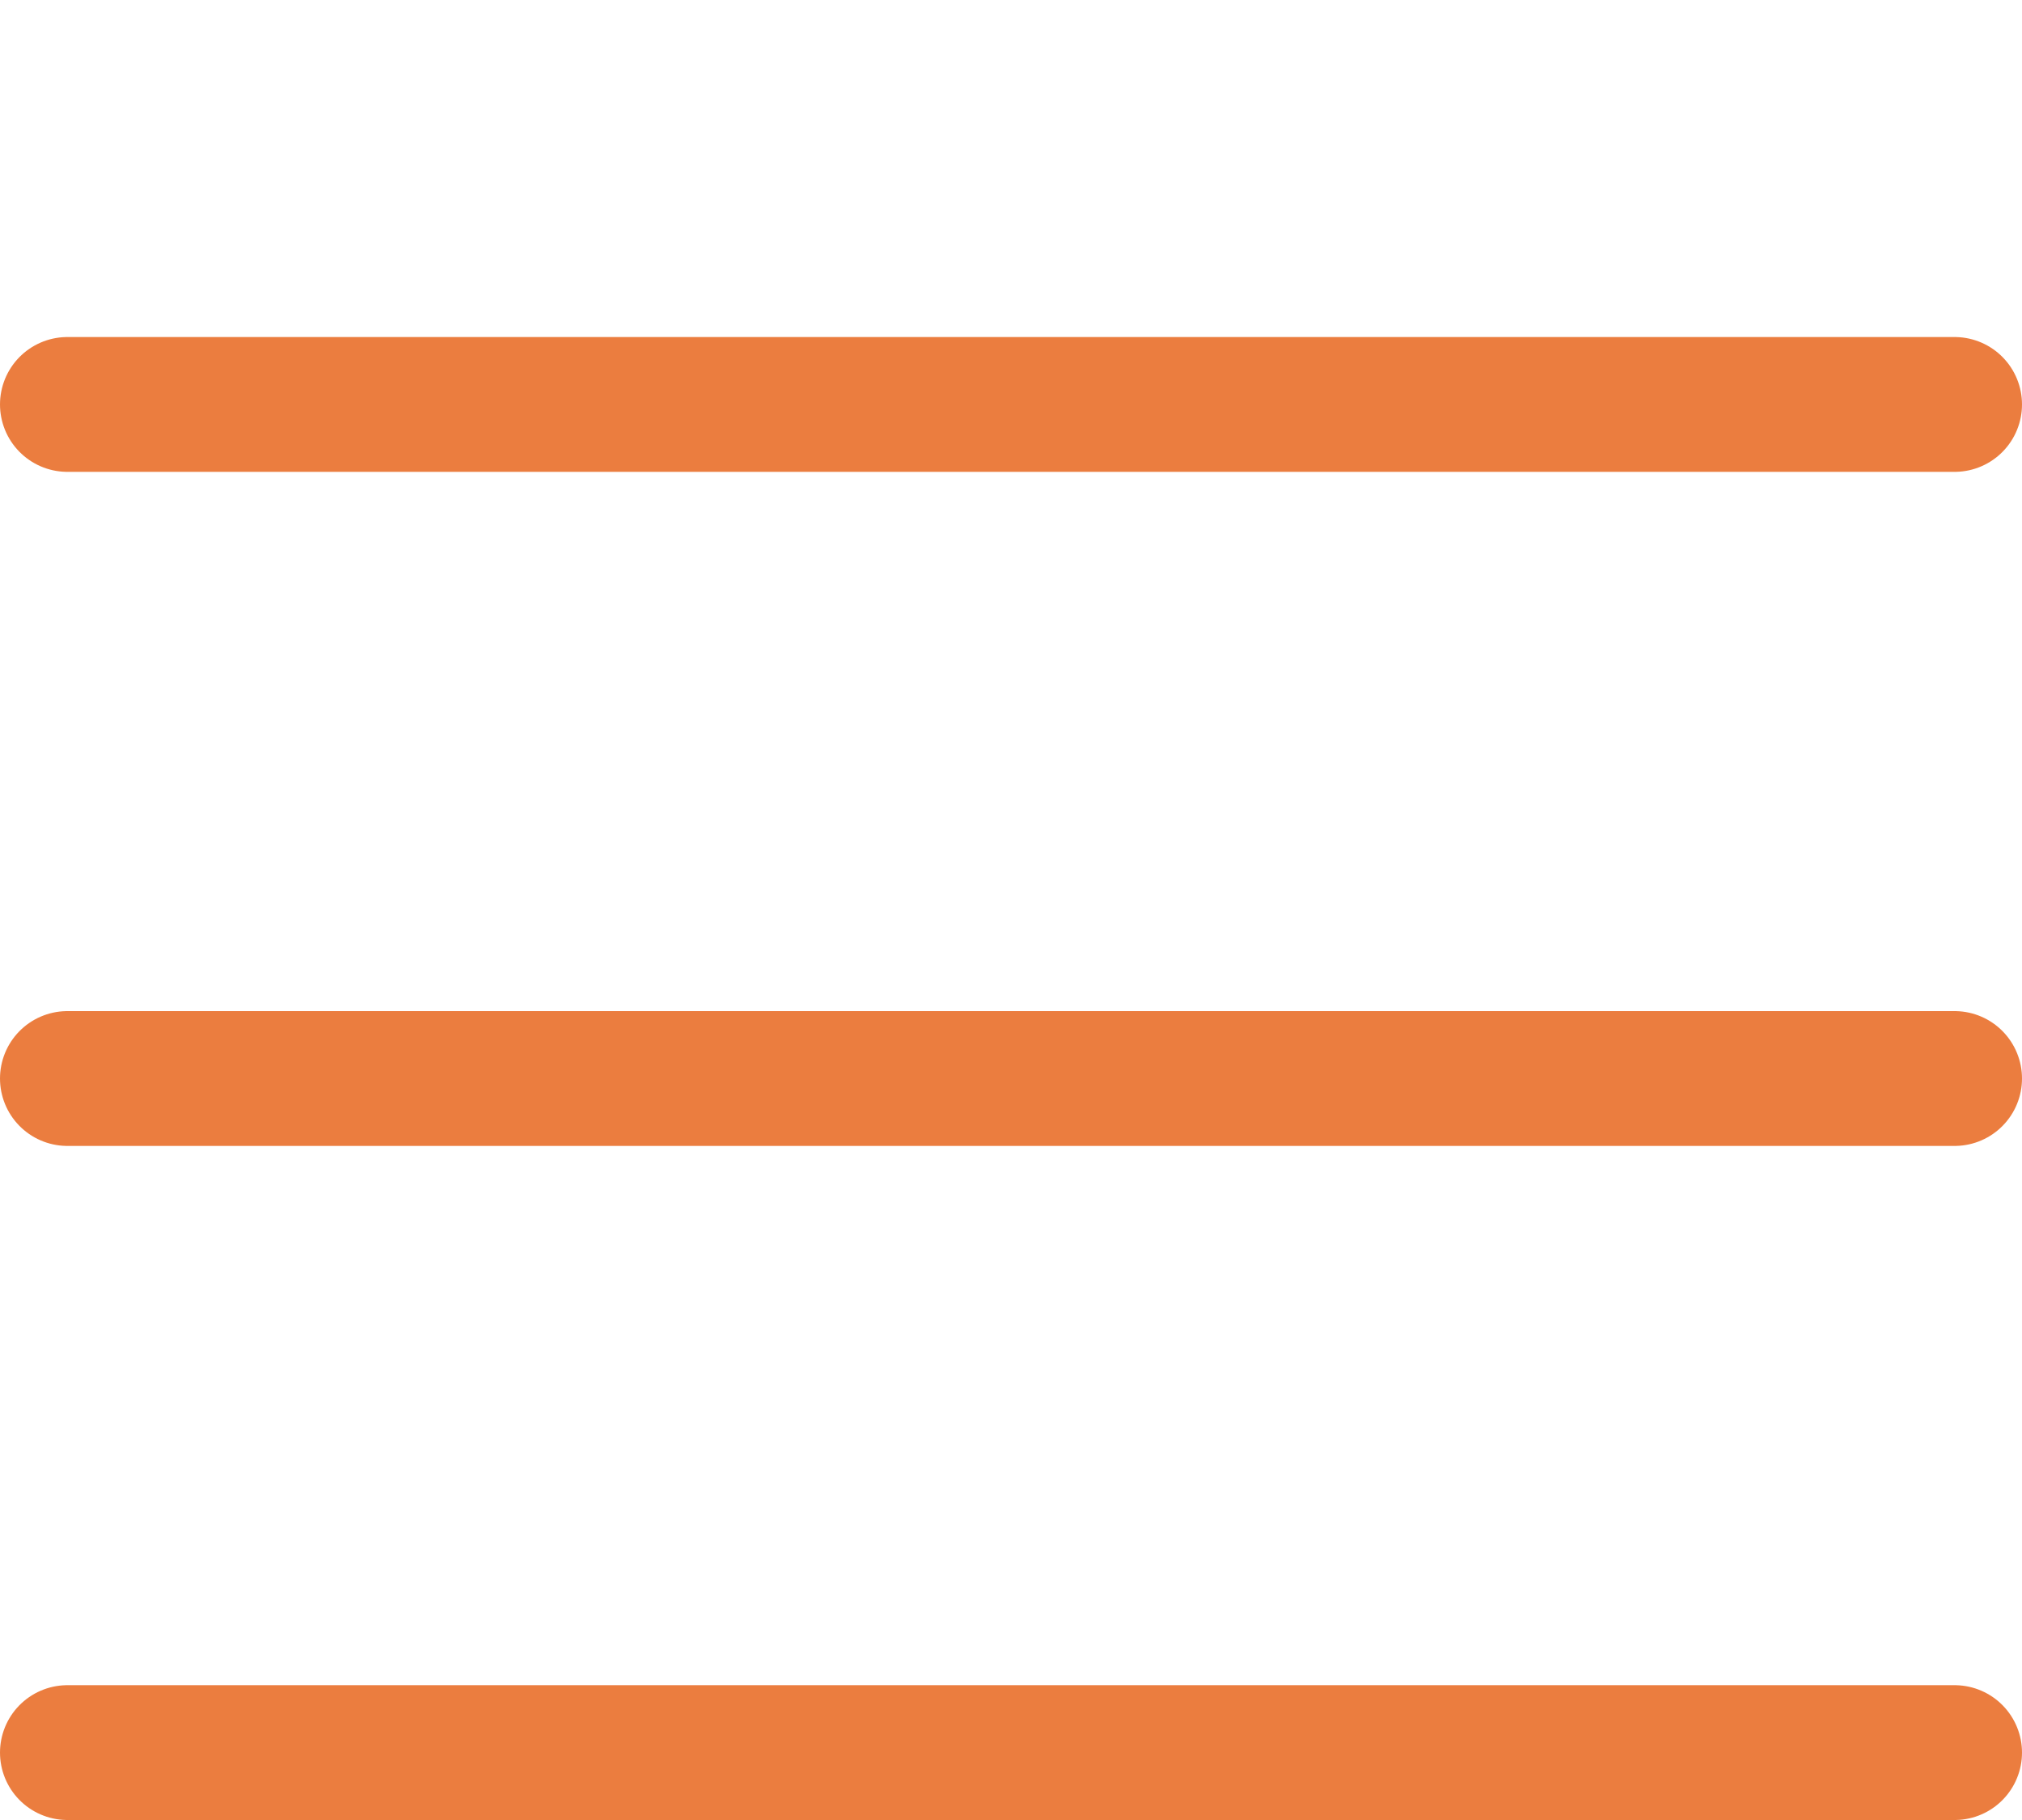 <svg width="30" height="27" viewBox="0 0 30 27" fill="none" xmlns="http://www.w3.org/2000/svg">
<path d="M1 6H29" stroke="#EB7D3F" stroke-width="2" stroke-linecap="round"/>
<path d="M1 16H29" stroke="#EB7D3F" stroke-width="2" stroke-linecap="round"/>
<path d="M1 26H29" stroke="#EB7D3F" stroke-width="2" stroke-linecap="round"/>
</svg>
